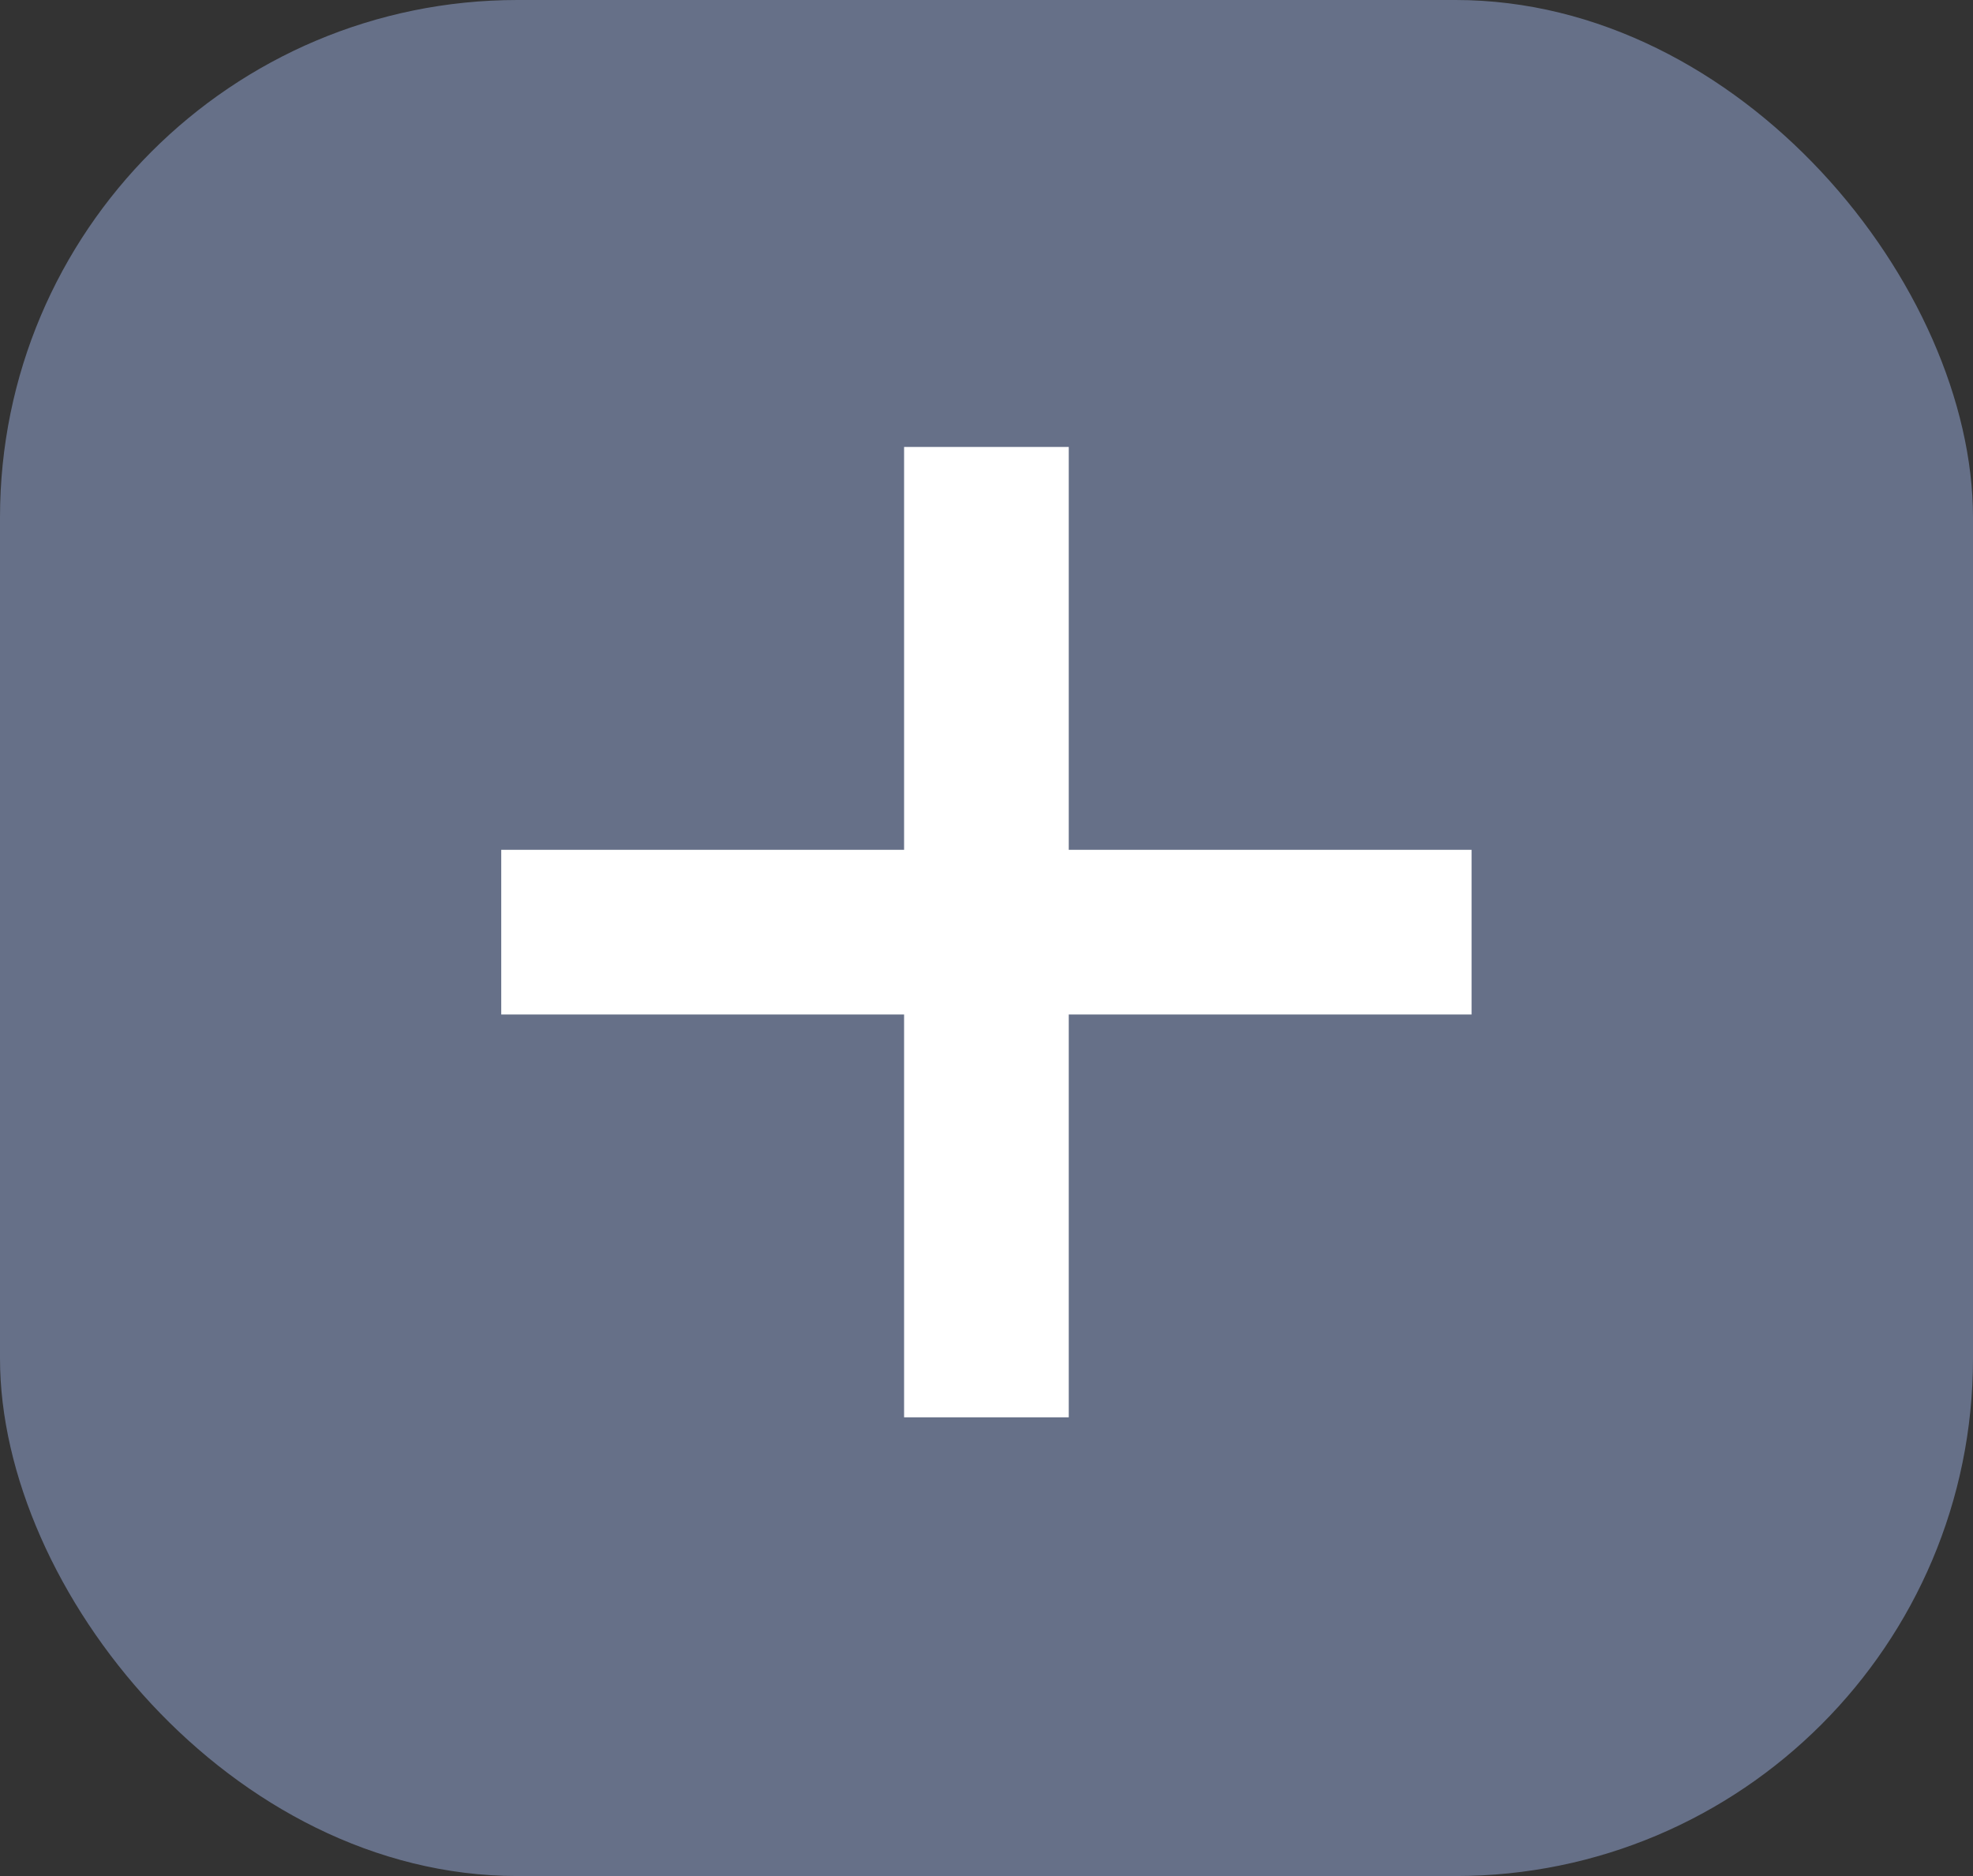 <svg width="61" height="58" viewBox="0 0 61 58" fill="none" xmlns="http://www.w3.org/2000/svg">
<rect x="0" y="0" width="61" height="58" fill="#333333" stroke="none"/>
<rect width="61" height="58" rx="16" fill="#667088"/>
<path d="M27.952 43.818V13.818H33.043V43.818H27.952ZM15.497 31.364V26.273H45.497V31.364H15.497Z" fill="white"/>
</svg>
